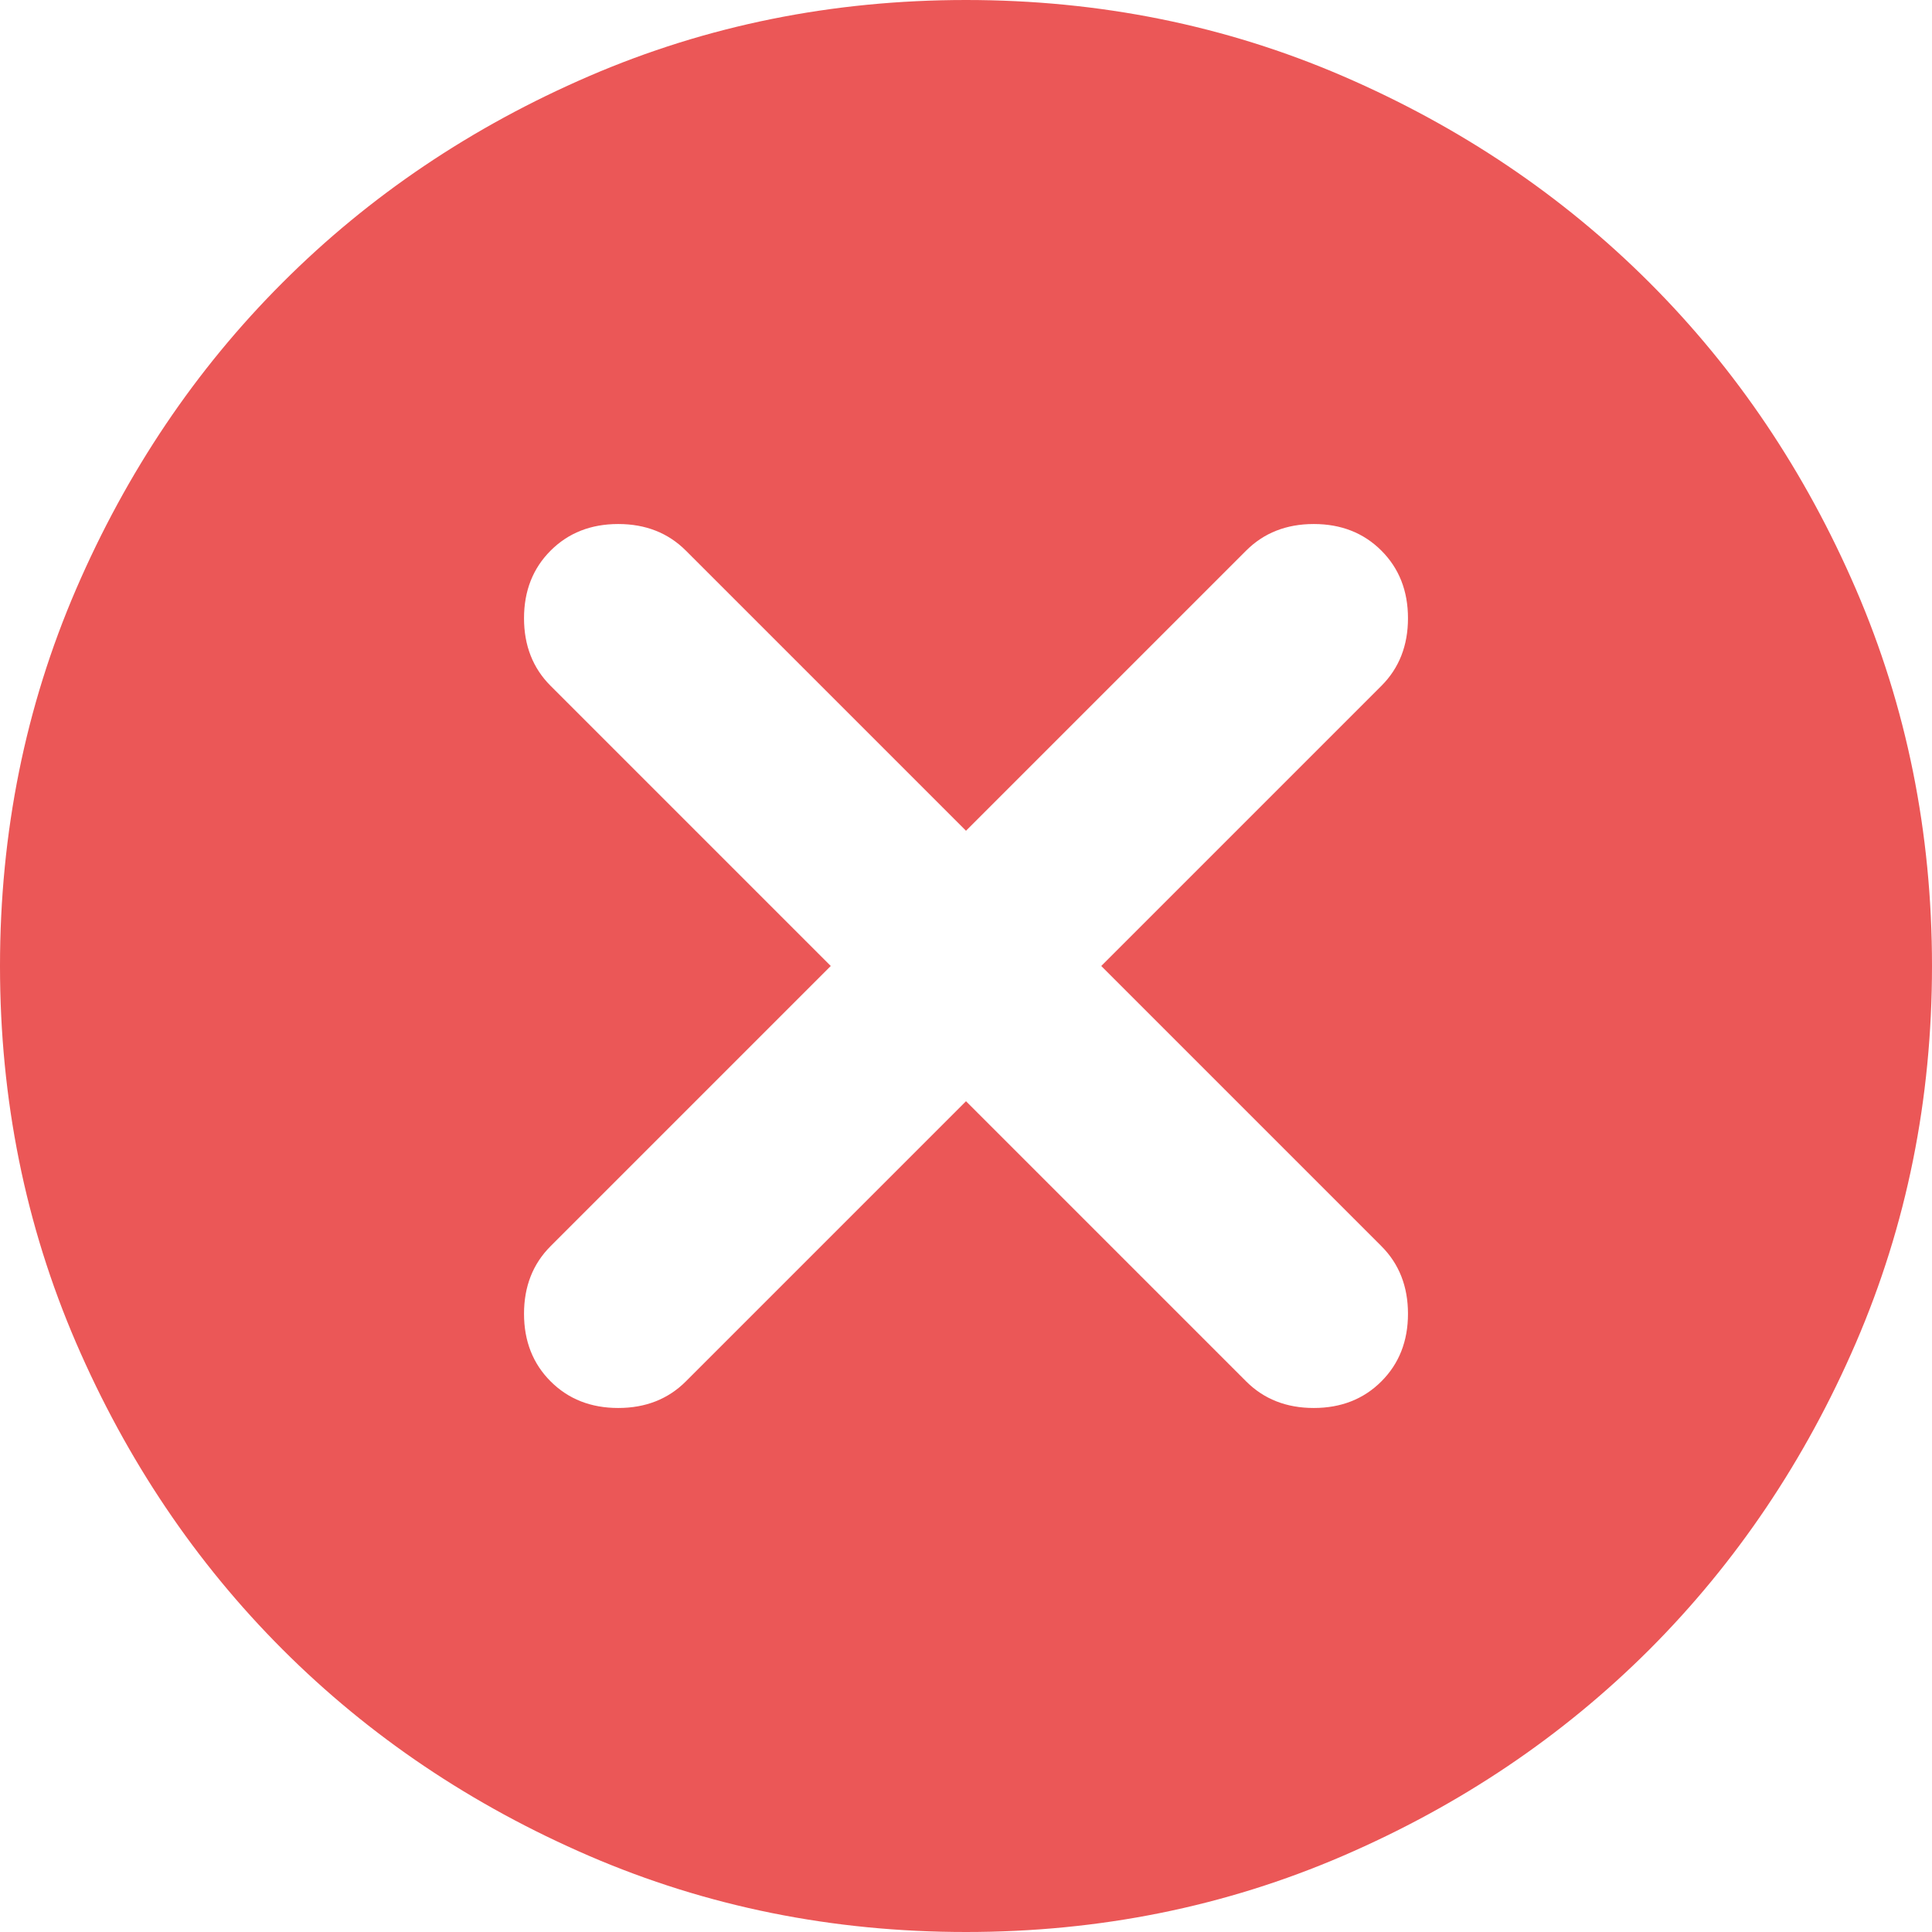 <svg width="30" height="30" viewBox="0 0 30 30" fill="none" xmlns="http://www.w3.org/2000/svg">
<path d="M15 17.1L19.35 21.45C19.625 21.725 19.975 21.863 20.4 21.863C20.825 21.863 21.175 21.725 21.45 21.45C21.725 21.175 21.863 20.825 21.863 20.4C21.863 19.975 21.725 19.625 21.45 19.35L17.1 15L21.45 10.65C21.725 10.375 21.863 10.025 21.863 9.6C21.863 9.175 21.725 8.825 21.45 8.55C21.175 8.275 20.825 8.137 20.4 8.137C19.975 8.137 19.625 8.275 19.35 8.55L15 12.9L10.65 8.55C10.375 8.275 10.025 8.137 9.6 8.137C9.175 8.137 8.825 8.275 8.55 8.55C8.275 8.825 8.137 9.175 8.137 9.6C8.137 10.025 8.275 10.375 8.55 10.65L12.9 15L8.55 19.35C8.275 19.625 8.137 19.975 8.137 20.4C8.137 20.825 8.275 21.175 8.55 21.45C8.825 21.725 9.175 21.863 9.6 21.863C10.025 21.863 10.375 21.725 10.65 21.45L15 17.1ZM15 30C12.925 30 10.975 29.606 9.15 28.819C7.325 28.031 5.737 26.962 4.388 25.613C3.038 24.262 1.969 22.675 1.181 20.85C0.394 19.025 0 17.075 0 15C0 12.925 0.394 10.975 1.181 9.15C1.969 7.325 3.038 5.737 4.388 4.388C5.737 3.038 7.325 1.969 9.15 1.181C10.975 0.394 12.925 0 15 0C17.075 0 19.025 0.394 20.85 1.181C22.675 1.969 24.262 3.038 25.613 4.388C26.962 5.737 28.031 7.325 28.819 9.15C29.606 10.975 30 12.925 30 15C30 17.075 29.606 19.025 28.819 20.85C28.031 22.675 26.962 24.262 25.613 25.613C24.262 26.962 22.675 28.031 20.85 28.819C19.025 29.606 17.075 30 15 30Z" fill="#EB5757"/>
</svg>
